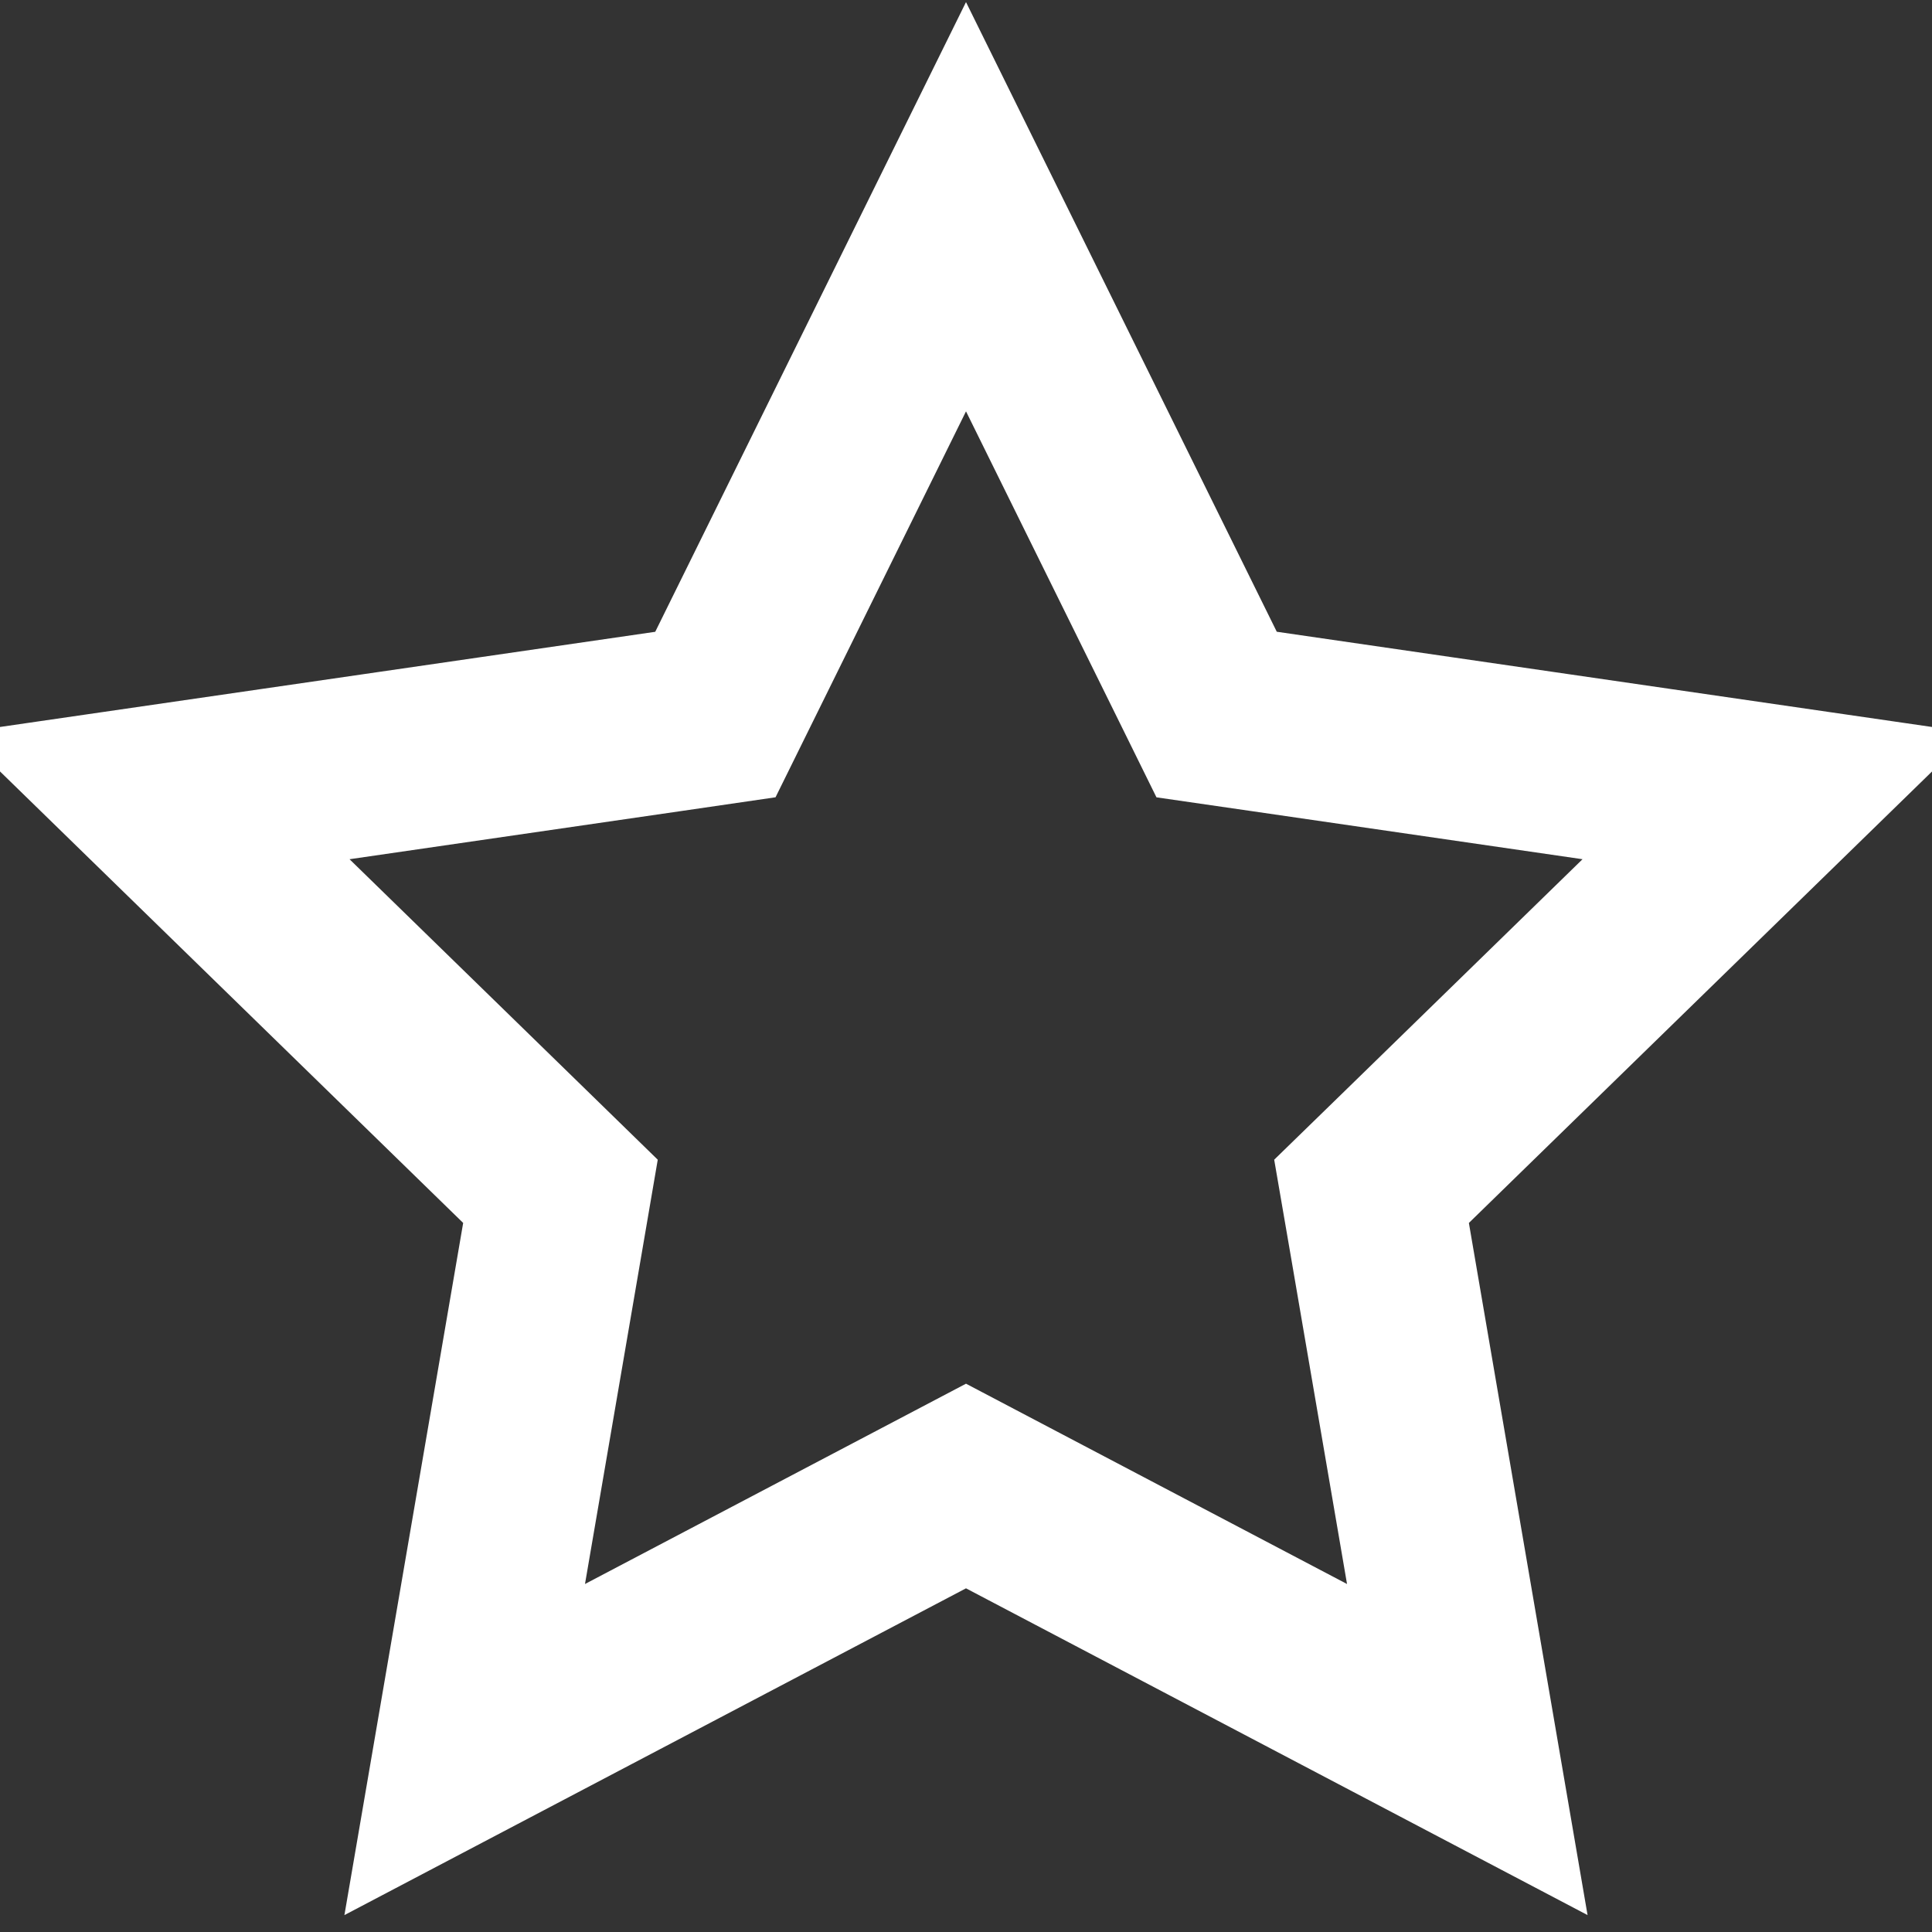 <svg width="32" height="32" viewBox="0 0 32 32" fill="none" xmlns="http://www.w3.org/2000/svg">
<rect x="0" y="0" width="32" height="32" fill="#333333" stroke="none"/>
<path d="M19.802 11.127L20.151 11.835L20.931 11.948L29.435 13.184L23.282 19.182L22.717 19.732L22.851 20.51L24.303 28.978L16.698 24.98L16 24.613L15.302 24.98L7.697 28.978L9.15 20.509L9.283 19.732L8.718 19.181L2.566 13.184L11.068 11.949L11.849 11.835L12.198 11.128L16 3.424L19.802 11.127Z" stroke="white" stroke-width="3"/>
</svg>
